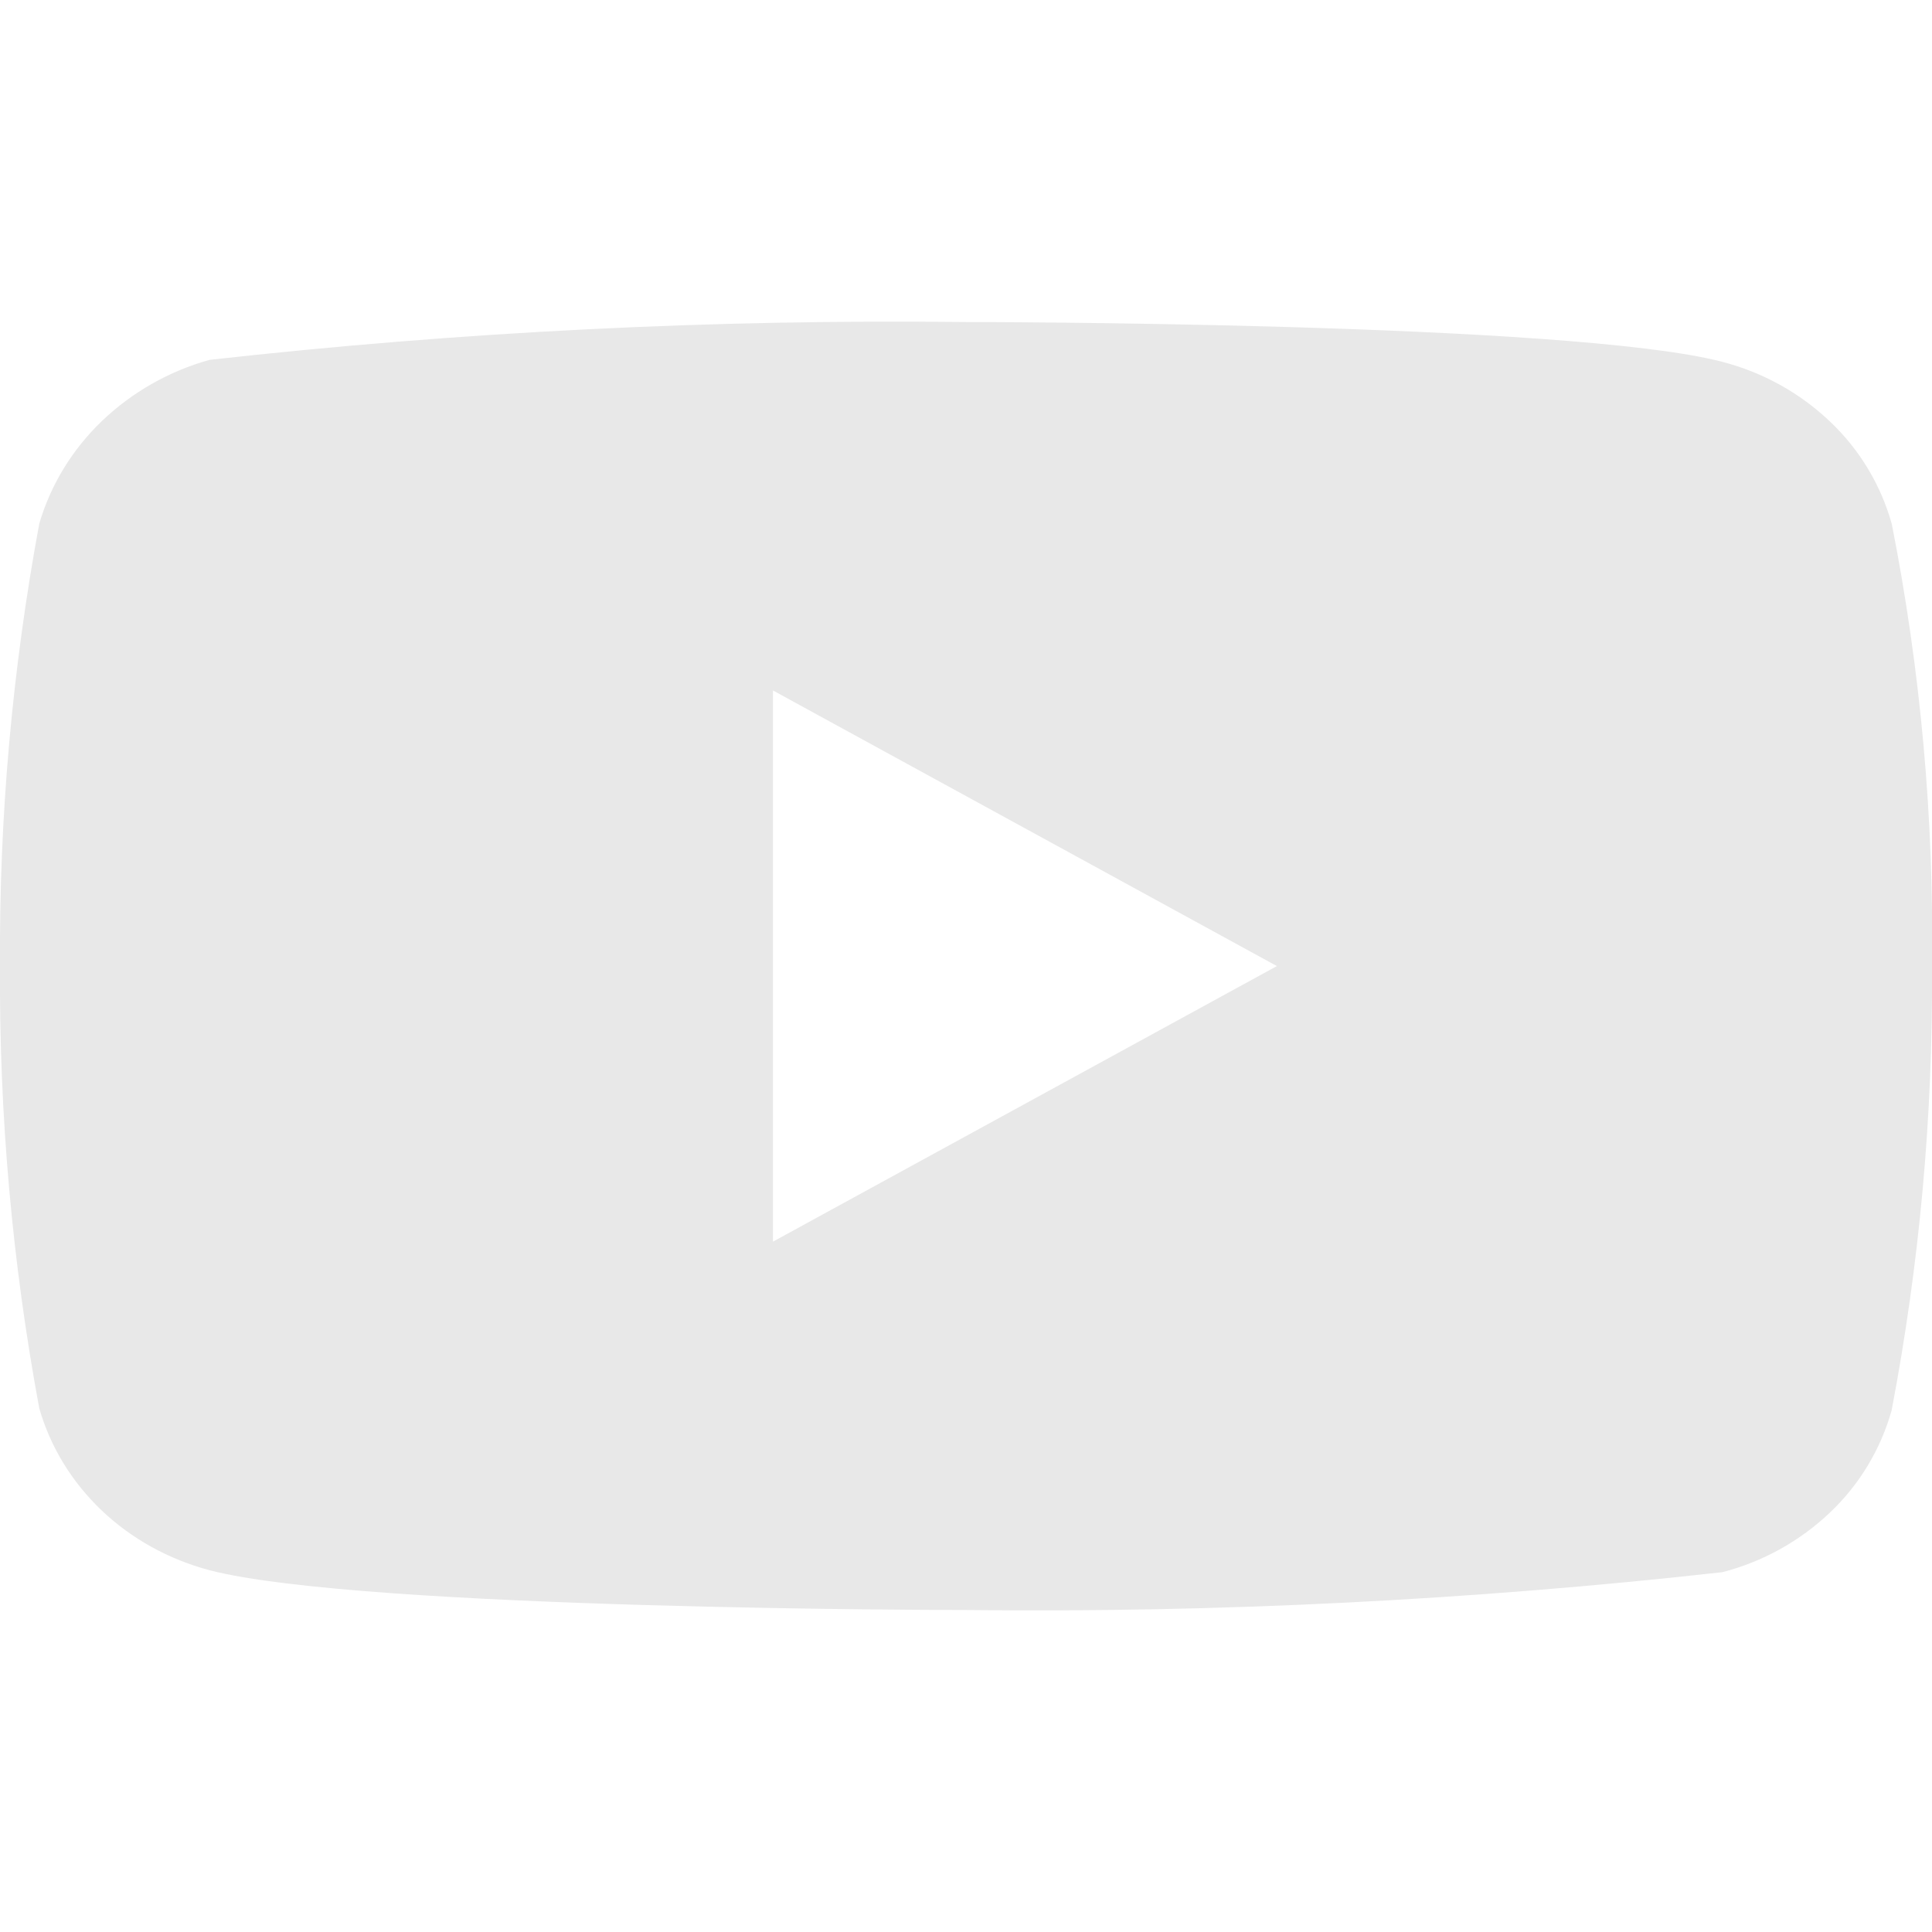 <svg width="50" height="50" viewBox="0 0 50 50" fill="none" xmlns="http://www.w3.org/2000/svg">
<g clip-path="url(#clip0_100_109)">
<path d="M48.958 13.556C48.675 12.547 48.124 11.632 47.362 10.911C46.58 10.167 45.62 9.635 44.575 9.365C40.662 8.334 24.987 8.334 24.987 8.334C18.453 8.259 11.919 8.586 5.425 9.313C4.379 9.603 3.422 10.147 2.637 10.896C1.866 11.638 1.308 12.552 1.016 13.554C0.316 17.329 -0.025 21.161 -0 25C-0.025 28.836 0.314 32.667 1.016 36.446C1.302 37.444 1.858 38.354 2.631 39.09C3.404 39.825 4.366 40.356 5.425 40.638C9.389 41.667 24.987 41.667 24.987 41.667C31.53 41.741 38.072 41.414 44.575 40.688C45.62 40.418 46.58 39.886 47.362 39.142C48.123 38.42 48.674 37.506 48.956 36.496C49.675 32.723 50.025 28.889 50 25.048C50.054 21.191 49.705 17.339 48.958 13.554V13.556ZM20.004 32.134V17.869L33.046 25.002L20.004 32.134Z" fill="#E8E8E8"/>
</g>
<defs>
<clipPath id="clip0_100_109">
<rect width="50" height="50" fill="white"/>
</clipPath>
</defs>
</svg>
